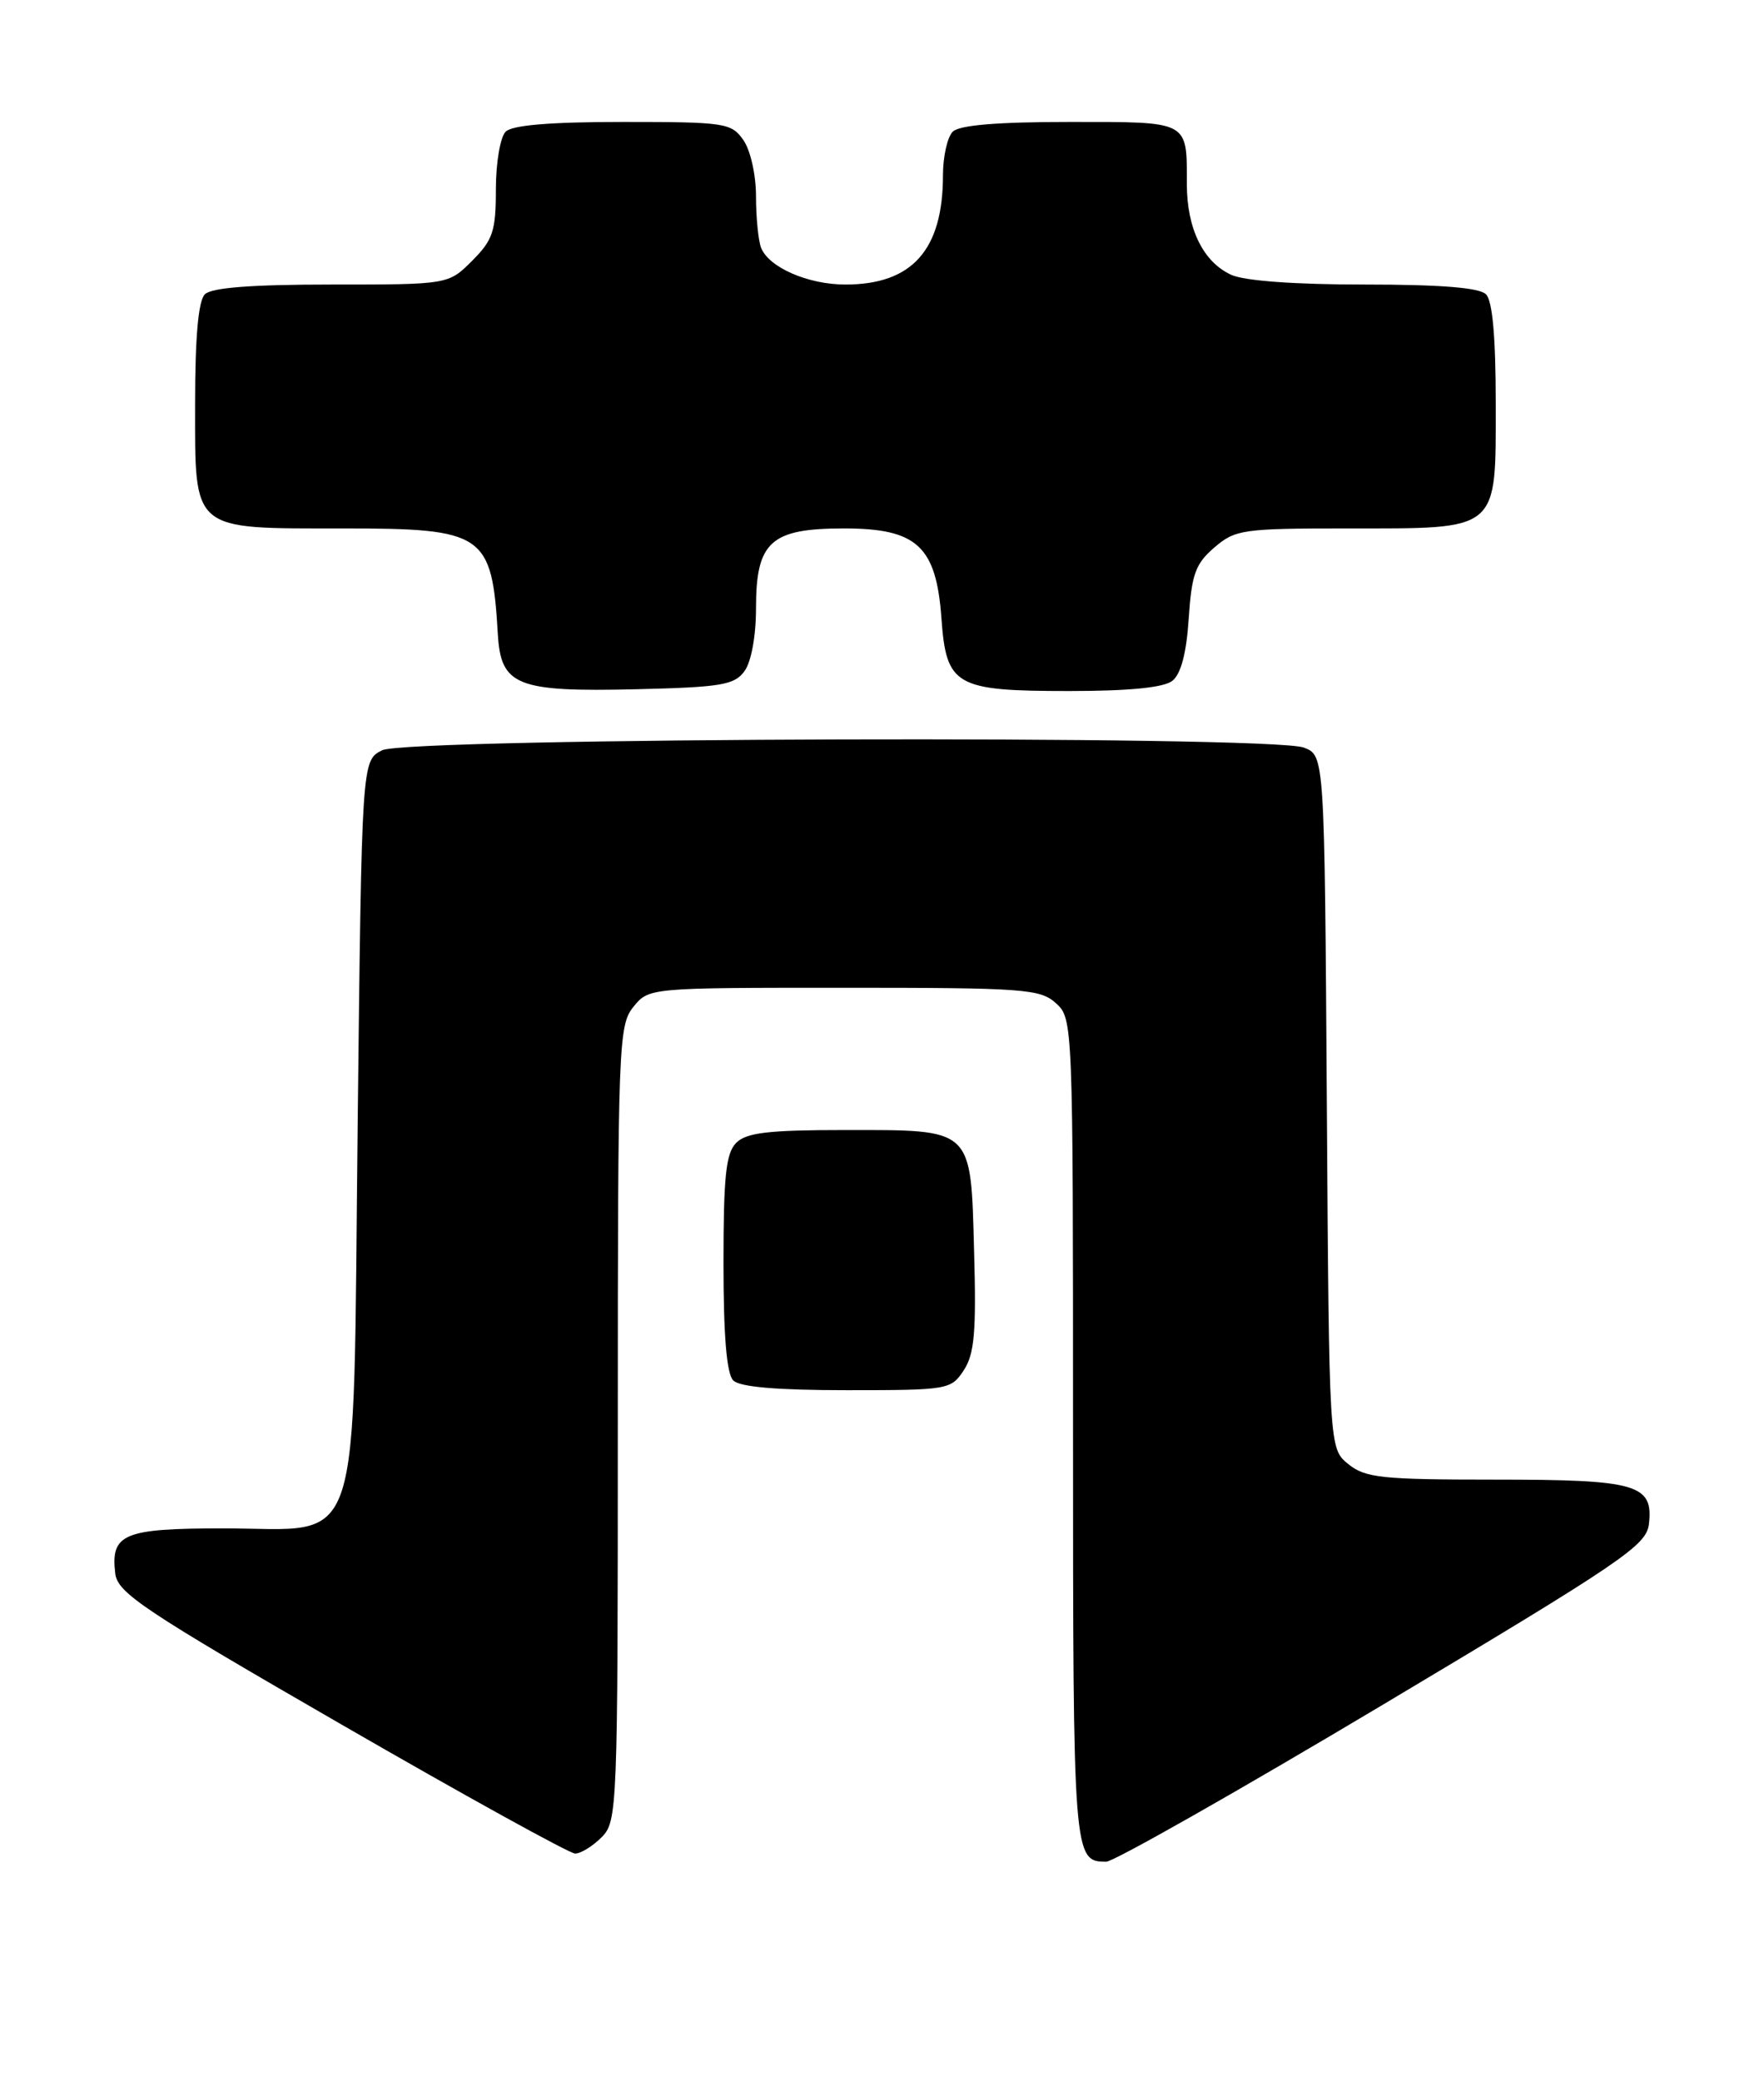 <?xml version="1.0" encoding="UTF-8" standalone="no"?>
<!DOCTYPE svg PUBLIC "-//W3C//DTD SVG 1.1//EN" "http://www.w3.org/Graphics/SVG/1.1/DTD/svg11.dtd" >
<svg xmlns="http://www.w3.org/2000/svg" xmlns:xlink="http://www.w3.org/1999/xlink" version="1.1" viewBox="0 0 217 256">
 <g >
 <path fill="currentColor"
d=" M 170.13 209.68 C 199.61 192.08 202.53 190.10 202.84 187.48 C 203.41 182.58 201.41 182.00 183.92 182.00 C 169.96 182.00 167.96 181.79 165.86 180.09 C 163.50 178.18 163.50 178.18 163.22 135.55 C 162.94 92.93 162.94 92.93 160.40 91.96 C 156.33 90.41 50.11 90.72 47.00 92.29 C 44.50 93.56 44.50 93.56 44.00 138.20 C 43.39 192.43 44.87 188.00 27.45 188.00 C 15.18 188.00 13.59 188.67 14.18 193.56 C 14.46 195.94 17.70 198.10 42.00 212.12 C 57.12 220.85 70.06 227.99 70.75 228.00 C 71.44 228.00 72.90 227.10 74.00 226.00 C 75.95 224.05 76.00 222.67 76.00 175.11 C 76.00 128.46 76.09 126.11 77.91 123.86 C 79.82 121.50 79.82 121.50 103.81 121.50 C 125.99 121.50 127.95 121.64 129.90 123.40 C 131.98 125.29 132.00 125.74 132.00 175.95 C 132.00 228.49 132.04 229.00 136.08 229.00 C 137.00 229.00 152.33 220.30 170.13 209.68 Z  M 118.56 168.55 C 119.87 166.55 120.11 163.83 119.83 153.96 C 119.41 138.61 119.83 139.00 103.88 139.00 C 94.54 139.00 91.82 139.32 90.57 140.57 C 89.30 141.84 89.00 144.68 89.00 155.37 C 89.00 164.33 89.39 168.99 90.20 169.80 C 91.01 170.61 95.57 171.00 104.18 171.00 C 116.64 171.00 116.99 170.94 118.56 168.55 Z  M 91.58 82.56 C 92.42 81.41 93.00 78.24 93.00 74.81 C 93.00 66.63 94.80 65.00 103.83 65.00 C 112.80 65.00 115.17 67.18 115.81 76.04 C 116.41 84.38 117.50 85.00 131.53 85.00 C 138.88 85.00 143.15 84.58 144.21 83.75 C 145.27 82.92 145.95 80.37 146.23 76.10 C 146.59 70.65 147.05 69.35 149.38 67.35 C 151.96 65.13 152.87 65.00 165.83 65.00 C 184.57 65.00 184.00 65.48 184.00 49.64 C 184.00 41.45 183.60 37.00 182.80 36.20 C 181.98 35.38 177.21 35.00 167.85 35.00 C 159.31 35.00 153.10 34.55 151.47 33.81 C 148.01 32.23 146.00 28.13 146.00 22.63 C 146.00 14.79 146.39 15.00 131.59 15.00 C 122.67 15.00 118.01 15.39 117.20 16.20 C 116.54 16.86 116.00 19.27 116.00 21.55 C 116.00 30.75 112.21 35.00 104.00 35.00 C 99.38 35.00 94.55 32.88 93.62 30.46 C 93.28 29.56 93.00 26.72 93.00 24.14 C 93.00 21.51 92.32 18.47 91.44 17.22 C 89.97 15.12 89.19 15.00 76.64 15.00 C 67.68 15.00 63.01 15.39 62.20 16.20 C 61.54 16.86 61.00 20.04 61.00 23.28 C 61.00 28.44 60.64 29.51 58.08 32.08 C 55.15 35.00 55.15 35.00 40.78 35.00 C 30.93 35.00 26.02 35.38 25.20 36.20 C 24.40 37.00 24.00 41.45 24.00 49.64 C 24.00 65.49 23.42 65.00 42.22 65.00 C 59.58 65.00 60.51 65.63 61.24 77.98 C 61.61 84.36 63.54 85.13 78.33 84.78 C 88.70 84.53 90.34 84.26 91.58 82.56 Z "/>
</g>
</svg>